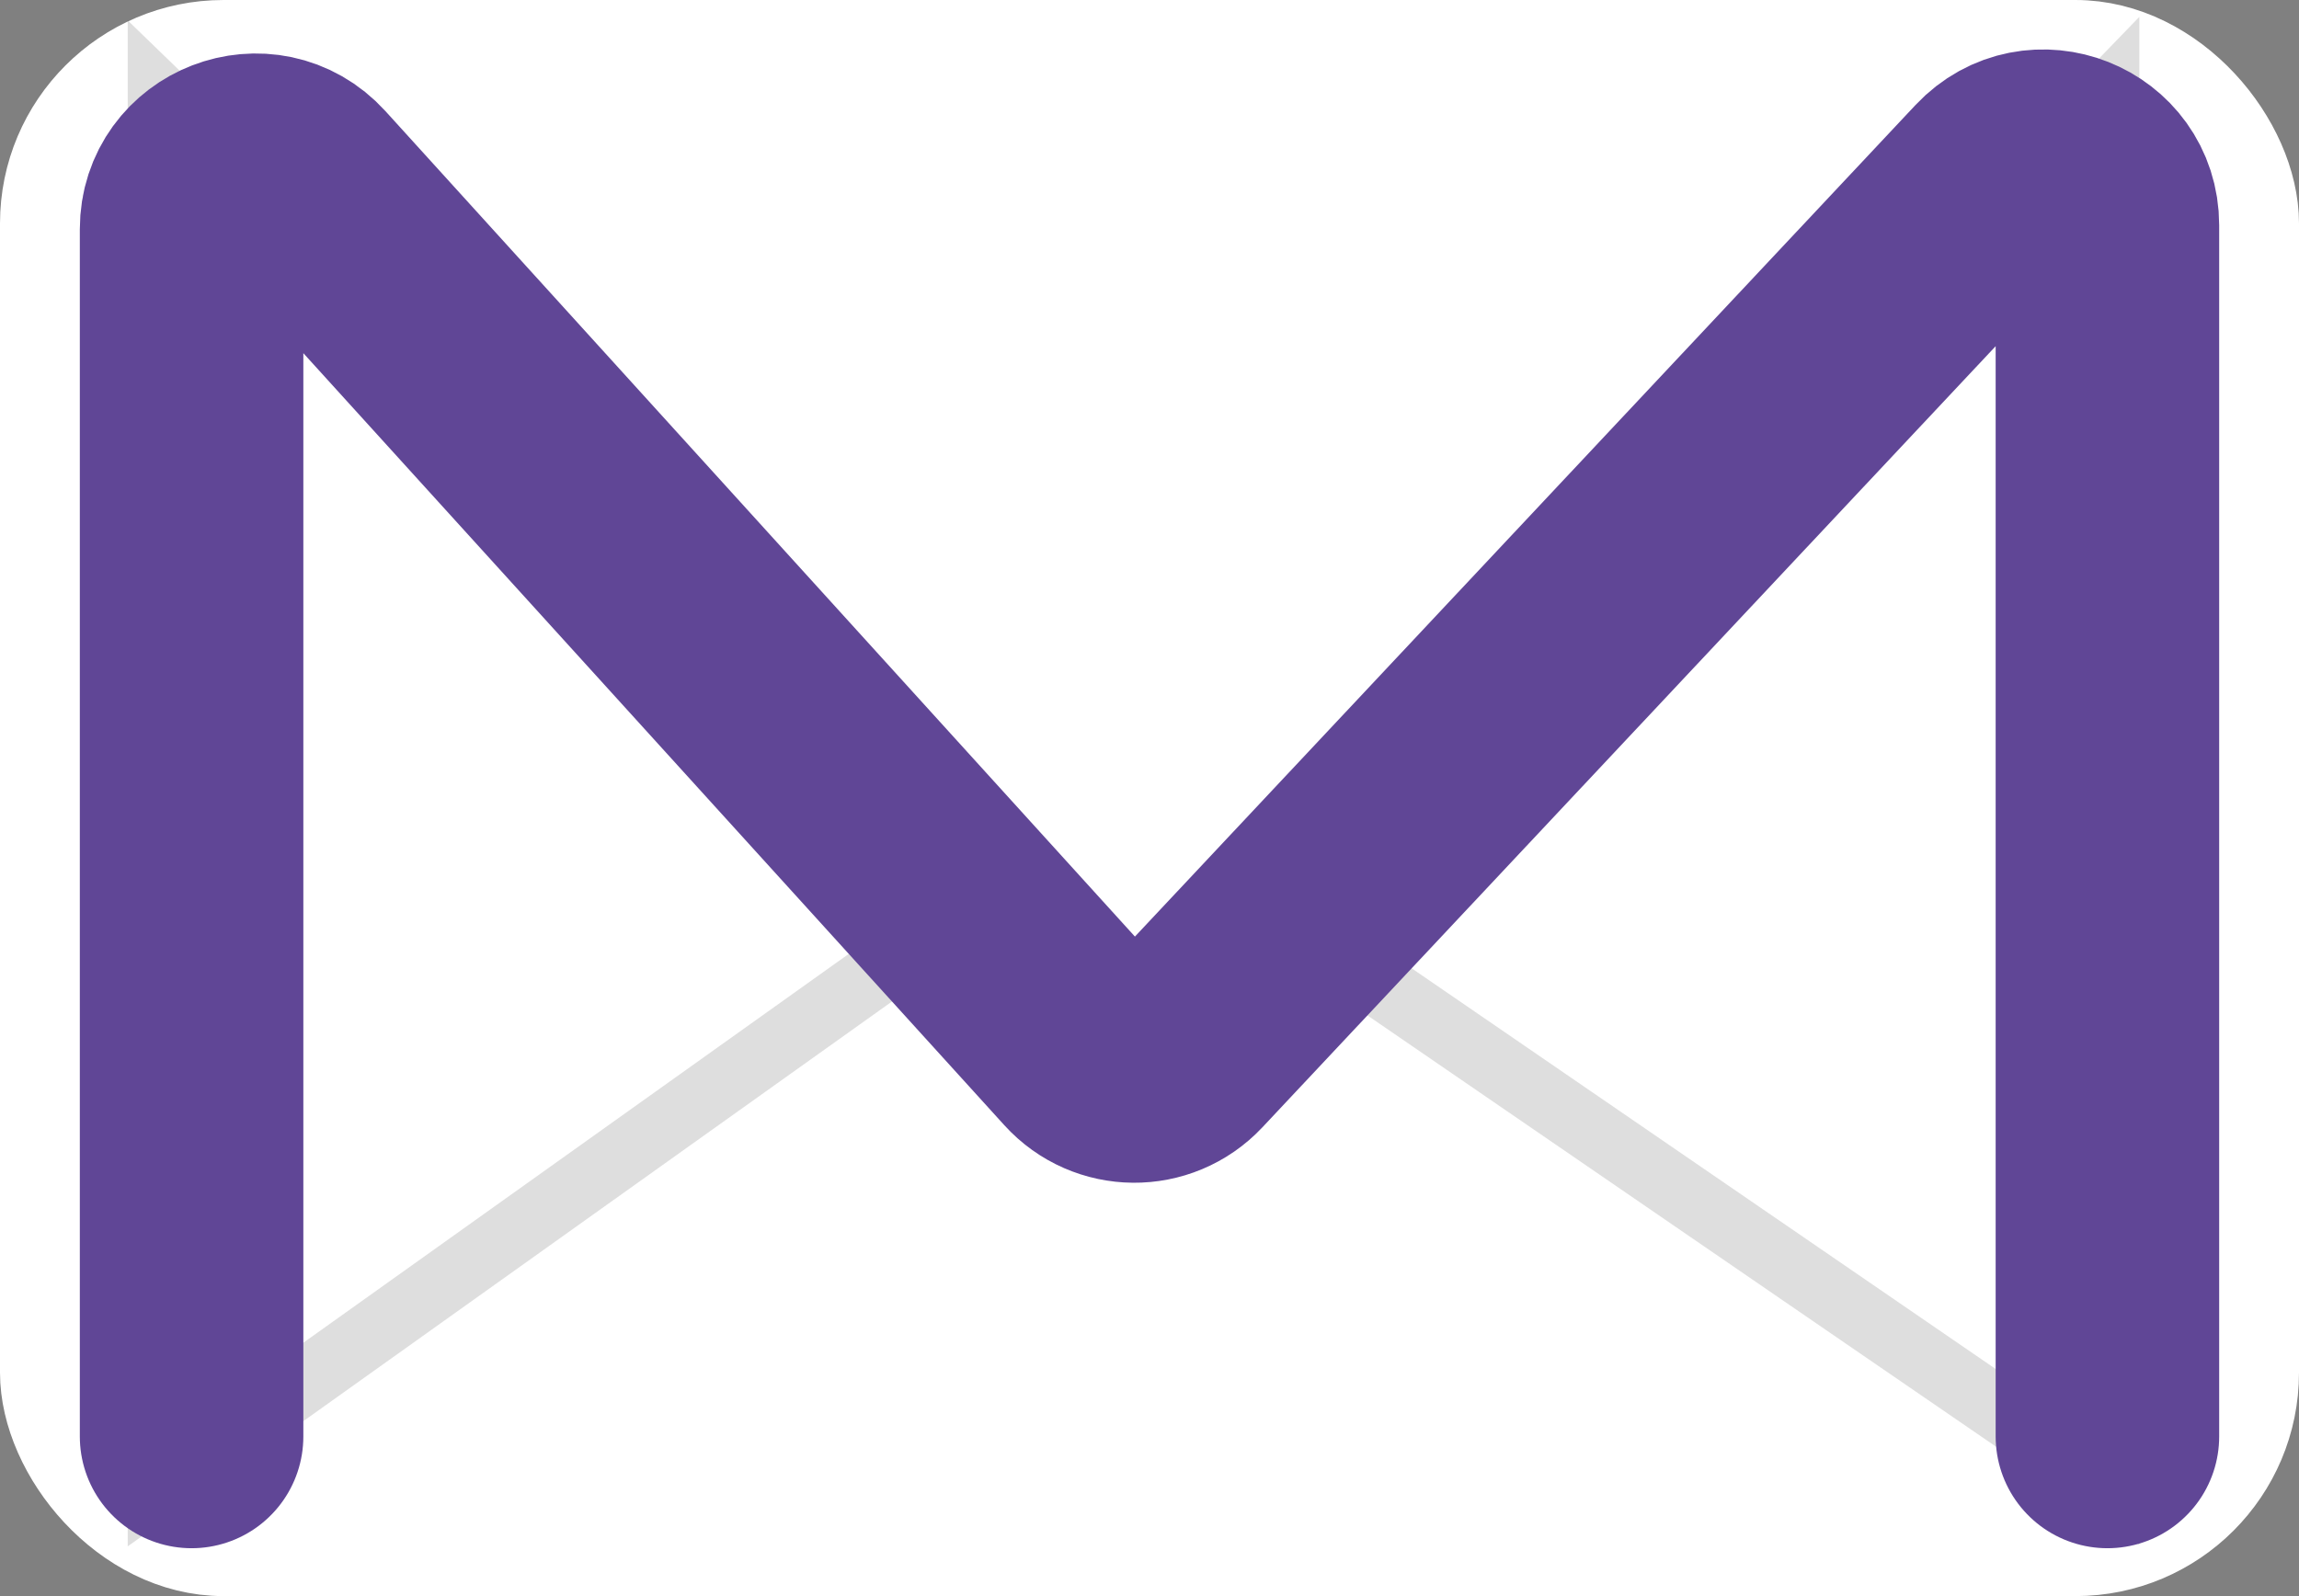 <svg width="72" height="50" viewBox="0 0 72 50" fill="none" xmlns="http://www.w3.org/2000/svg">
<rect x="0" y="0" width="72" height="50" fill="#808080" stroke="none"/>
<rect x="1.5" y="1.5" width="69" height="47" rx="5.5" fill="white" stroke="white" stroke-width="3"/>
<path d="M36.5 33.5L5 3V46.5L20.25 35.625L27.875 30.188L36.5 33.5ZM36.5 33.5L66 3V46.5L40.5 29L36.5 33.5Z" stroke="black" stroke-opacity="0.13" stroke-width="2"/>
<path d="M6 45V7.179C6 5.35 8.252 4.481 9.481 5.835L34.044 32.895C34.828 33.76 36.184 33.771 36.983 32.92L62.542 5.685C63.782 4.363 66 5.241 66 7.054V45" stroke="#604696" stroke-width="7" stroke-linecap="round"/>
</svg>
